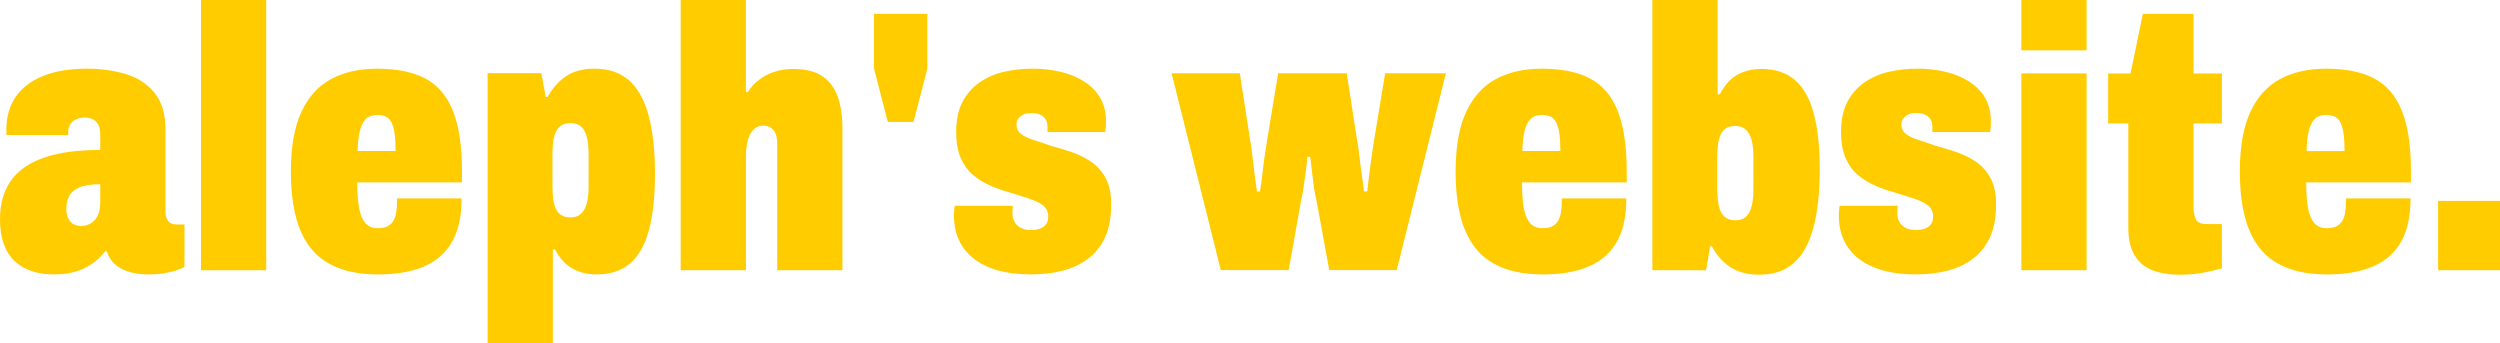 <?xml version="1.0" encoding="UTF-8" standalone="no"?>
<!-- Created with Inkscape (http://www.inkscape.org/) -->

<svg
   width="135.467mm"
   height="18.606mm"
   viewBox="0 0 135.467 18.606"
   version="1.1"
   id="svg1"
   xml:space="preserve"
   inkscape:version="1.4 (e7c3feb1, 2024-10-09)"
   sodipodi:docname="wordmark_horizontal.svg"
   inkscape:export-filename="wordmark_horizontal.png"
   inkscape:export-xdpi="96"
   inkscape:export-ydpi="96"
   xmlns:inkscape="http://www.inkscape.org/namespaces/inkscape"
   xmlns:sodipodi="http://sodipodi.sourceforge.net/DTD/sodipodi-0.dtd"
   xmlns="http://www.w3.org/2000/svg"
   xmlns:svg="http://www.w3.org/2000/svg"><sodipodi:namedview
     id="namedview1"
     pagecolor="#ffffff"
     bordercolor="#000000"
     borderopacity="0.25"
     inkscape:showpageshadow="2"
     inkscape:pageopacity="0.0"
     inkscape:pagecheckerboard="0"
     inkscape:deskcolor="#d1d1d1"
     inkscape:document-units="mm"
     showgrid="false"
     inkscape:zoom="0.55945567"
     inkscape:cx="459.37509"
     inkscape:cy="128.69652"
     inkscape:window-width="1440"
     inkscape:window-height="847"
     inkscape:window-x="0"
     inkscape:window-y="25"
     inkscape:window-maximized="1"
     inkscape:current-layer="svg1" /><defs
     id="defs1" /><g
     inkscape:label="Layer 1"
     inkscape:groupmode="layer"
     id="layer1" /><path
     id="path2"
     d="m 2.909,14.869 c -0.445,0 -0.846,-0.061 -1.202,-0.181 C 1.35,14.567 1.043,14.385 0.787,14.142 0.531,13.9 0.336,13.59 0.202,13.213 0.067,12.836 0,12.392 0,11.881 0,11.234 0.118,10.672 0.353,10.194 0.589,9.716 0.935,9.326 1.394,9.023 1.851,8.72 2.417,8.494 3.09,8.346 3.763,8.198 4.544,8.124 5.433,8.124 V 7.316 c 0,-0.215 -0.03,-0.39 -0.091,-0.525 C 5.281,6.656 5.187,6.552 5.059,6.478 c -0.128,-0.074 -0.286,-0.111 -0.475,-0.111 -0.161,0 -0.31,0.03 -0.444,0.091 C 4.006,6.518 3.898,6.606 3.817,6.72 3.736,6.835 3.696,6.979 3.696,7.154 V 7.316 H 0.364 C 0.35,7.262 0.344,7.212 0.344,7.164 c 0,-0.047 0,-0.098 0,-0.151 0,-0.673 0.165,-1.256 0.495,-1.747 C 1.168,4.775 1.66,4.394 2.313,4.125 2.965,3.856 3.77,3.721 4.726,3.721 c 0.727,0 1.414,0.095 2.06,0.283 0.646,0.188 1.171,0.525 1.575,1.01 0.404,0.485 0.606,1.165 0.606,2.04 v 4.443 c 0,0.189 0.047,0.347 0.141,0.475 0.094,0.128 0.249,0.192 0.465,0.192 h 0.424 v 2.303 c -0.229,0.121 -0.515,0.218 -0.858,0.292 -0.344,0.074 -0.704,0.111 -1.081,0.111 -0.417,0 -0.784,-0.051 -1.101,-0.151 C 6.641,14.617 6.386,14.472 6.19,14.284 5.995,14.095 5.864,13.873 5.796,13.617 H 5.696 c -0.175,0.229 -0.387,0.438 -0.636,0.626 -0.249,0.189 -0.549,0.34 -0.899,0.454 -0.35,0.114 -0.768,0.171 -1.252,0.171 m 1.494,-2.625 c 0.161,0 0.31,-0.033 0.444,-0.101 0.135,-0.067 0.246,-0.158 0.333,-0.272 0.088,-0.115 0.151,-0.249 0.192,-0.404 0.04,-0.155 0.061,-0.32 0.061,-0.495 V 9.982 c -0.485,0 -0.862,0.057 -1.131,0.172 -0.269,0.115 -0.455,0.272 -0.556,0.475 -0.101,0.202 -0.151,0.424 -0.151,0.666 0,0.215 0.033,0.394 0.101,0.535 0.067,0.141 0.161,0.246 0.283,0.313 0.121,0.067 0.263,0.101 0.424,0.101 z"
     style="fill:#ffcc00;fill-opacity:1;fill-rule:nonzero;stroke:none;stroke-width:0.222" /><path
     id="path3"
     d="M 10.891,14.643 V 0 h 3.534 v 14.643 z"
     style="fill:#ffcc00;fill-opacity:1;fill-rule:nonzero;stroke:none;stroke-width:0.222" /><path
     id="path4"
     d="m 20.447,14.869 c -1.023,0 -1.885,-0.189 -2.585,-0.565 -0.7,-0.377 -1.225,-0.976 -1.575,-1.797 -0.35,-0.821 -0.525,-1.892 -0.525,-3.211 0,-1.333 0.188,-2.407 0.565,-3.221 0.377,-0.814 0.912,-1.41 1.606,-1.787 0.693,-0.377 1.532,-0.566 2.515,-0.566 1.05,0 1.912,0.175 2.585,0.525 0.673,0.35 1.175,0.932 1.505,1.747 0.33,0.815 0.495,1.916 0.495,3.302 v 0.586 h -5.675 c 0,0.566 0.033,1.03 0.101,1.394 0.067,0.364 0.182,0.636 0.343,0.818 0.161,0.182 0.384,0.272 0.667,0.272 0.215,0 0.39,-0.033 0.525,-0.101 0.135,-0.067 0.243,-0.168 0.323,-0.303 0.081,-0.135 0.135,-0.303 0.161,-0.505 0.027,-0.202 0.04,-0.437 0.04,-0.707 h 3.494 c 0,0.7 -0.091,1.306 -0.273,1.817 -0.182,0.512 -0.461,0.939 -0.838,1.283 -0.377,0.344 -0.852,0.599 -1.424,0.768 -0.572,0.168 -1.249,0.252 -2.03,0.252 M 19.376,8.184 h 2.06 c 0,-0.364 -0.017,-0.67 -0.051,-0.919 C 21.352,7.016 21.298,6.814 21.224,6.659 21.15,6.505 21.049,6.394 20.921,6.326 20.793,6.259 20.635,6.225 20.447,6.225 c -0.256,0 -0.458,0.068 -0.606,0.202 -0.148,0.135 -0.259,0.343 -0.333,0.626 -0.074,0.283 -0.118,0.66 -0.131,1.131 z"
     style="fill:#ffcc00;fill-opacity:1;fill-rule:nonzero;stroke:none;stroke-width:0.222" /><path
     id="path5"
     d="M 26.422,18.606 V 3.963 h 2.909 l 0.242,1.293 h 0.101 c 0.256,-0.471 0.585,-0.845 0.99,-1.121 0.404,-0.276 0.922,-0.414 1.555,-0.414 0.768,0 1.39,0.212 1.868,0.636 0.478,0.424 0.831,1.06 1.06,1.909 0.229,0.849 0.344,1.899 0.344,3.151 0,1.239 -0.111,2.262 -0.333,3.07 -0.222,0.808 -0.566,1.407 -1.03,1.798 -0.465,0.39 -1.06,0.585 -1.788,0.585 -0.377,0 -0.714,-0.057 -1.01,-0.171 C 31.034,14.584 30.785,14.426 30.583,14.223 30.381,14.021 30.213,13.786 30.078,13.516 h -0.121 v 5.089 h -3.535 m 4.484,-6.826 c 0.242,0 0.434,-0.064 0.575,-0.192 0.141,-0.128 0.246,-0.317 0.313,-0.566 0.067,-0.249 0.101,-0.562 0.101,-0.939 V 8.366 c 0,-0.39 -0.034,-0.71 -0.101,-0.959 C 31.727,7.158 31.623,6.973 31.482,6.851 31.34,6.73 31.148,6.669 30.906,6.669 c -0.243,0 -0.438,0.068 -0.586,0.202 -0.148,0.135 -0.249,0.33 -0.303,0.586 -0.054,0.256 -0.081,0.579 -0.081,0.969 v 1.575 c 0,0.296 0.013,0.552 0.04,0.768 0.027,0.216 0.077,0.401 0.151,0.556 0.074,0.155 0.175,0.269 0.303,0.343 0.128,0.074 0.286,0.111 0.475,0.111 z"
     style="fill:#ffcc00;fill-opacity:1;fill-rule:nonzero;stroke:none;stroke-width:0.222" /><path
     id="path6"
     d="M 36.884,14.643 V 0 h 3.534 v 4.989 h 0.101 C 40.694,4.72 40.903,4.494 41.146,4.312 c 0.242,-0.182 0.518,-0.323 0.828,-0.424 0.31,-0.101 0.646,-0.151 1.01,-0.151 0.659,0 1.181,0.128 1.565,0.384 0.384,0.256 0.663,0.623 0.838,1.101 0.175,0.478 0.262,1.053 0.262,1.726 V 14.643 H 42.115 V 7.796 c 0,-0.148 -0.013,-0.282 -0.04,-0.404 -0.027,-0.121 -0.074,-0.226 -0.141,-0.313 -0.067,-0.088 -0.148,-0.155 -0.242,-0.202 -0.095,-0.047 -0.202,-0.071 -0.323,-0.071 -0.229,0 -0.414,0.078 -0.555,0.232 -0.141,0.155 -0.243,0.357 -0.303,0.606 -0.061,0.249 -0.091,0.528 -0.091,0.838 v 6.16 z"
     style="fill:#ffcc00;fill-opacity:1;fill-rule:nonzero;stroke:none;stroke-width:0.222" /><path
     id="path7"
     d="M 48.108,6.607 47.361,3.719 V 0.75 h 2.888 v 2.969 l -0.748,2.888 z"
     style="fill:#ffcc00;fill-opacity:1;fill-rule:nonzero;stroke:none;stroke-width:0.222" /><path
     id="path8"
     d="m 55.871,14.869 c -0.687,0 -1.289,-0.074 -1.807,-0.222 -0.518,-0.148 -0.953,-0.36 -1.303,-0.636 -0.35,-0.276 -0.616,-0.61 -0.798,-1 -0.182,-0.391 -0.272,-0.841 -0.272,-1.353 0,-0.04 0.003,-0.111 0.01,-0.212 0.007,-0.101 0.017,-0.198 0.03,-0.293 h 3.151 c -0.013,0.108 -0.02,0.188 -0.02,0.242 0,0.054 0,0.115 0,0.182 0,0.175 0.04,0.33 0.121,0.465 0.081,0.134 0.195,0.239 0.343,0.313 0.148,0.074 0.33,0.111 0.545,0.111 0.148,0 0.293,-0.02 0.434,-0.061 0.141,-0.04 0.259,-0.115 0.354,-0.222 0.094,-0.108 0.141,-0.256 0.141,-0.444 0,-0.269 -0.101,-0.478 -0.303,-0.626 -0.202,-0.148 -0.468,-0.273 -0.798,-0.374 -0.33,-0.101 -0.683,-0.212 -1.06,-0.333 -0.337,-0.094 -0.673,-0.215 -1.01,-0.364 C 53.293,9.894 52.987,9.703 52.711,9.467 52.435,9.231 52.216,8.925 52.054,8.548 c -0.161,-0.377 -0.242,-0.842 -0.242,-1.394 0,-0.646 0.111,-1.184 0.333,-1.615 C 52.368,5.108 52.674,4.754 53.064,4.478 53.455,4.202 53.899,4.007 54.397,3.893 54.895,3.778 55.421,3.721 55.972,3.721 c 0.525,0 1.027,0.057 1.505,0.172 0.478,0.115 0.902,0.289 1.273,0.525 0.37,0.236 0.659,0.532 0.868,0.889 0.209,0.357 0.313,0.784 0.313,1.283 0,0.081 -0.004,0.175 -0.01,0.283 -0.007,0.108 -0.017,0.202 -0.03,0.282 H 56.76 V 6.872 c 0,-0.175 -0.037,-0.316 -0.111,-0.424 -0.074,-0.108 -0.175,-0.189 -0.303,-0.243 -0.128,-0.054 -0.272,-0.081 -0.434,-0.081 -0.081,0 -0.169,0.007 -0.263,0.02 -0.095,0.013 -0.185,0.047 -0.273,0.101 -0.088,0.054 -0.158,0.121 -0.212,0.202 -0.054,0.081 -0.081,0.182 -0.081,0.302 0,0.216 0.084,0.387 0.253,0.515 0.168,0.128 0.394,0.236 0.676,0.323 0.283,0.088 0.593,0.192 0.929,0.313 0.35,0.095 0.717,0.206 1.1,0.333 0.384,0.128 0.741,0.303 1.07,0.525 0.33,0.222 0.596,0.518 0.798,0.889 0.202,0.371 0.303,0.845 0.303,1.424 0,0.7 -0.108,1.289 -0.323,1.768 -0.216,0.478 -0.522,0.869 -0.919,1.171 -0.397,0.303 -0.859,0.522 -1.384,0.656 -0.525,0.135 -1.097,0.202 -1.717,0.202 z"
     style="fill:#ffcc00;fill-opacity:1;fill-rule:nonzero;stroke:none;stroke-width:0.222" /><path
     id="path9"
     d="M 66.151,14.635 63.485,3.971 h 3.696 l 0.565,3.656 c 0.04,0.189 0.077,0.445 0.111,0.768 0.034,0.323 0.074,0.663 0.121,1.02 0.047,0.357 0.091,0.677 0.131,0.959 h 0.162 c 0.054,-0.282 0.097,-0.589 0.131,-0.919 0.034,-0.33 0.074,-0.653 0.121,-0.97 0.047,-0.316 0.091,-0.596 0.131,-0.838 l 0.606,-3.676 h 3.716 l 0.566,3.676 c 0.04,0.175 0.077,0.424 0.111,0.747 0.034,0.323 0.078,0.66 0.131,1.01 0.054,0.35 0.095,0.673 0.121,0.969 h 0.182 c 0.027,-0.256 0.06,-0.548 0.101,-0.878 0.04,-0.33 0.084,-0.66 0.131,-0.99 0.047,-0.33 0.091,-0.616 0.131,-0.859 l 0.606,-3.676 h 3.292 L 75.684,14.635 h -3.656 l -0.686,-3.736 C 71.288,10.697 71.241,10.451 71.2,10.162 71.16,9.872 71.123,9.576 71.089,9.273 71.055,8.97 71.026,8.711 70.999,8.495 h -0.161 c -0.014,0.229 -0.041,0.492 -0.081,0.788 -0.04,0.296 -0.081,0.586 -0.121,0.869 -0.04,0.283 -0.088,0.531 -0.141,0.747 l -0.666,3.736 z"
     style="fill:#ffcc00;fill-opacity:1;fill-rule:nonzero;stroke:none;stroke-width:0.222" /><path
     id="path10"
     d="m 83.561,14.869 c -1.023,0 -1.885,-0.189 -2.585,-0.565 -0.7,-0.377 -1.225,-0.976 -1.575,-1.797 -0.35,-0.821 -0.525,-1.892 -0.525,-3.211 0,-1.333 0.188,-2.407 0.565,-3.221 0.377,-0.814 0.912,-1.41 1.606,-1.787 0.693,-0.377 1.532,-0.566 2.515,-0.566 1.05,0 1.912,0.175 2.585,0.525 0.673,0.35 1.175,0.932 1.505,1.747 0.33,0.815 0.495,1.916 0.495,3.302 v 0.586 h -5.675 c 0,0.566 0.033,1.03 0.101,1.394 0.067,0.364 0.182,0.636 0.343,0.818 0.161,0.182 0.384,0.272 0.667,0.272 0.215,0 0.39,-0.033 0.525,-0.101 0.135,-0.067 0.243,-0.168 0.323,-0.303 0.081,-0.135 0.135,-0.303 0.161,-0.505 0.027,-0.202 0.04,-0.437 0.04,-0.707 h 3.494 c 0,0.7 -0.091,1.306 -0.273,1.817 -0.182,0.512 -0.461,0.939 -0.838,1.283 -0.377,0.344 -0.852,0.599 -1.424,0.768 -0.572,0.168 -1.249,0.252 -2.03,0.252 M 82.491,8.184 h 2.06 c 0,-0.364 -0.017,-0.67 -0.051,-0.919 C 84.466,7.016 84.413,6.814 84.339,6.659 84.265,6.505 84.163,6.394 84.036,6.326 83.908,6.259 83.75,6.225 83.561,6.225 c -0.256,0 -0.458,0.068 -0.606,0.202 -0.148,0.135 -0.259,0.343 -0.333,0.626 -0.074,0.283 -0.118,0.66 -0.131,1.131 z"
     style="fill:#ffcc00;fill-opacity:1;fill-rule:nonzero;stroke:none;stroke-width:0.222" /><path
     id="path11"
     d="m 95.333,14.885 c -0.633,0 -1.158,-0.138 -1.575,-0.413 -0.417,-0.276 -0.748,-0.649 -0.99,-1.121 h -0.101 l -0.222,1.292 H 89.537 V 0 h 3.535 v 5.11 h 0.121 c 0.134,-0.269 0.303,-0.508 0.505,-0.717 0.202,-0.209 0.451,-0.37 0.747,-0.485 0.296,-0.115 0.633,-0.172 1.01,-0.172 0.727,0 1.323,0.195 1.788,0.586 0.464,0.39 0.808,0.99 1.03,1.798 0.222,0.808 0.333,1.831 0.333,3.07 0,1.252 -0.115,2.303 -0.344,3.151 -0.229,0.848 -0.582,1.484 -1.06,1.908 -0.478,0.424 -1.101,0.636 -1.868,0.636 m -1.312,-2.948 c 0.242,0 0.434,-0.06 0.575,-0.182 0.141,-0.121 0.246,-0.309 0.313,-0.565 0.067,-0.256 0.101,-0.572 0.101,-0.95 V 8.523 c 0,-0.39 -0.034,-0.707 -0.101,-0.949 C 94.842,7.332 94.738,7.147 94.596,7.019 94.455,6.891 94.263,6.826 94.021,6.826 c -0.189,0 -0.347,0.037 -0.475,0.111 -0.128,0.074 -0.229,0.189 -0.303,0.344 -0.074,0.155 -0.125,0.34 -0.151,0.555 -0.027,0.216 -0.04,0.472 -0.04,0.768 v 1.575 c 0,0.377 0.027,0.697 0.081,0.959 0.054,0.263 0.155,0.462 0.303,0.596 0.148,0.134 0.343,0.202 0.586,0.202 z"
     style="fill:#ffcc00;fill-opacity:1;fill-rule:nonzero;stroke:none;stroke-width:0.222" /><path
     id="path12"
     d="m 103.819,14.869 c -0.687,0 -1.289,-0.074 -1.807,-0.222 -0.518,-0.148 -0.953,-0.36 -1.303,-0.636 -0.35,-0.276 -0.616,-0.61 -0.798,-1 -0.182,-0.391 -0.272,-0.841 -0.272,-1.353 0,-0.04 0.003,-0.111 0.01,-0.212 0.007,-0.101 0.017,-0.198 0.03,-0.293 h 3.151 c -0.013,0.108 -0.02,0.188 -0.02,0.242 0,0.054 0,0.115 0,0.182 0,0.175 0.04,0.33 0.121,0.465 0.081,0.134 0.195,0.239 0.343,0.313 0.148,0.074 0.33,0.111 0.545,0.111 0.148,0 0.293,-0.02 0.434,-0.061 0.141,-0.04 0.259,-0.115 0.354,-0.222 0.094,-0.108 0.141,-0.256 0.141,-0.444 0,-0.269 -0.101,-0.478 -0.303,-0.626 -0.202,-0.148 -0.468,-0.273 -0.798,-0.374 -0.33,-0.101 -0.683,-0.212 -1.06,-0.333 -0.337,-0.094 -0.673,-0.215 -1.01,-0.364 -0.337,-0.148 -0.643,-0.34 -0.919,-0.575 -0.276,-0.236 -0.495,-0.542 -0.656,-0.919 -0.161,-0.377 -0.242,-0.842 -0.242,-1.394 0,-0.646 0.111,-1.184 0.333,-1.615 0.222,-0.431 0.528,-0.784 0.919,-1.06 0.39,-0.276 0.835,-0.471 1.333,-0.586 0.498,-0.115 1.023,-0.172 1.575,-0.172 0.525,0 1.027,0.057 1.505,0.172 0.478,0.115 0.902,0.289 1.273,0.525 0.37,0.236 0.659,0.532 0.868,0.889 0.209,0.357 0.313,0.784 0.313,1.283 0,0.081 -0.003,0.175 -0.01,0.283 -0.007,0.108 -0.017,0.202 -0.03,0.282 H 104.708 V 6.872 c 0,-0.175 -0.037,-0.316 -0.111,-0.424 -0.074,-0.108 -0.175,-0.189 -0.303,-0.243 -0.128,-0.054 -0.272,-0.081 -0.434,-0.081 -0.081,0 -0.169,0.007 -0.263,0.02 -0.095,0.013 -0.185,0.047 -0.273,0.101 -0.088,0.054 -0.158,0.121 -0.212,0.202 -0.054,0.081 -0.081,0.182 -0.081,0.302 0,0.216 0.084,0.387 0.253,0.515 0.168,0.128 0.394,0.236 0.676,0.323 0.283,0.088 0.593,0.192 0.929,0.313 0.35,0.095 0.717,0.206 1.1,0.333 0.384,0.128 0.741,0.303 1.07,0.525 0.33,0.222 0.596,0.518 0.798,0.889 0.202,0.371 0.303,0.845 0.303,1.424 0,0.7 -0.108,1.289 -0.323,1.768 -0.216,0.478 -0.522,0.869 -0.919,1.171 -0.397,0.303 -0.859,0.522 -1.384,0.656 -0.525,0.135 -1.097,0.202 -1.717,0.202 z"
     style="fill:#ffcc00;fill-opacity:1;fill-rule:nonzero;stroke:none;stroke-width:0.222" /><path
     id="path13"
     d="M 109.532,2.726 V 0 h 3.534 v 2.726 h -3.534 m 0,11.916 V 3.979 h 3.534 V 14.643 Z"
     style="fill:#ffcc00;fill-opacity:1;fill-rule:nonzero;stroke:none;stroke-width:0.222" /><path
     id="path14"
     d="m 118.093,14.887 c -0.552,0 -1.037,-0.081 -1.454,-0.242 -0.417,-0.161 -0.741,-0.43 -0.97,-0.807 -0.229,-0.377 -0.343,-0.875 -0.343,-1.495 V 6.688 h -1.091 V 3.981 h 1.212 l 0.667,-3.231 h 2.747 v 3.231 h 1.535 v 2.706 h -1.535 v 4.484 c 0,0.323 0.043,0.566 0.131,0.727 0.088,0.161 0.279,0.242 0.576,0.242 h 0.828 v 2.404 c -0.256,0.067 -0.522,0.131 -0.798,0.191 -0.276,0.06 -0.538,0.101 -0.787,0.121 -0.249,0.02 -0.488,0.03 -0.717,0.03 z"
     style="fill:#ffcc00;fill-opacity:1;fill-rule:nonzero;stroke:none;stroke-width:0.222" /><path
     id="path15"
     d="m 126.055,14.869 c -1.023,0 -1.885,-0.189 -2.585,-0.565 -0.7,-0.377 -1.225,-0.976 -1.575,-1.797 -0.35,-0.821 -0.525,-1.892 -0.525,-3.211 0,-1.333 0.188,-2.407 0.565,-3.221 0.377,-0.814 0.912,-1.41 1.606,-1.787 0.693,-0.377 1.532,-0.566 2.515,-0.566 1.05,0 1.912,0.175 2.585,0.525 0.673,0.35 1.175,0.932 1.505,1.747 0.33,0.815 0.495,1.916 0.495,3.302 v 0.586 h -5.675 c 0,0.566 0.033,1.03 0.101,1.394 0.067,0.364 0.182,0.636 0.343,0.818 0.161,0.182 0.384,0.272 0.667,0.272 0.215,0 0.39,-0.033 0.525,-0.101 0.135,-0.067 0.243,-0.168 0.323,-0.303 0.081,-0.135 0.135,-0.303 0.161,-0.505 0.027,-0.202 0.04,-0.437 0.04,-0.707 h 3.494 c 0,0.7 -0.091,1.306 -0.273,1.817 -0.182,0.512 -0.461,0.939 -0.838,1.283 -0.377,0.344 -0.852,0.599 -1.424,0.768 -0.572,0.168 -1.249,0.252 -2.03,0.252 m -1.07,-6.685 h 2.06 c 0,-0.364 -0.017,-0.67 -0.051,-0.919 -0.034,-0.249 -0.088,-0.451 -0.161,-0.606 -0.074,-0.154 -0.175,-0.266 -0.303,-0.333 -0.128,-0.067 -0.286,-0.101 -0.475,-0.101 -0.256,0 -0.458,0.068 -0.606,0.202 -0.148,0.135 -0.259,0.343 -0.333,0.626 -0.074,0.283 -0.118,0.66 -0.131,1.131 z"
     style="fill:#ffcc00;fill-opacity:1;fill-rule:nonzero;stroke:none;stroke-width:0.222" /><path
     id="path16"
     d="M 132.114,14.641 V 10.885 h 3.353 v 3.756 z"
     style="fill:#ffcc00;fill-opacity:1;fill-rule:nonzero;stroke:none;stroke-width:0.222" /></svg>

